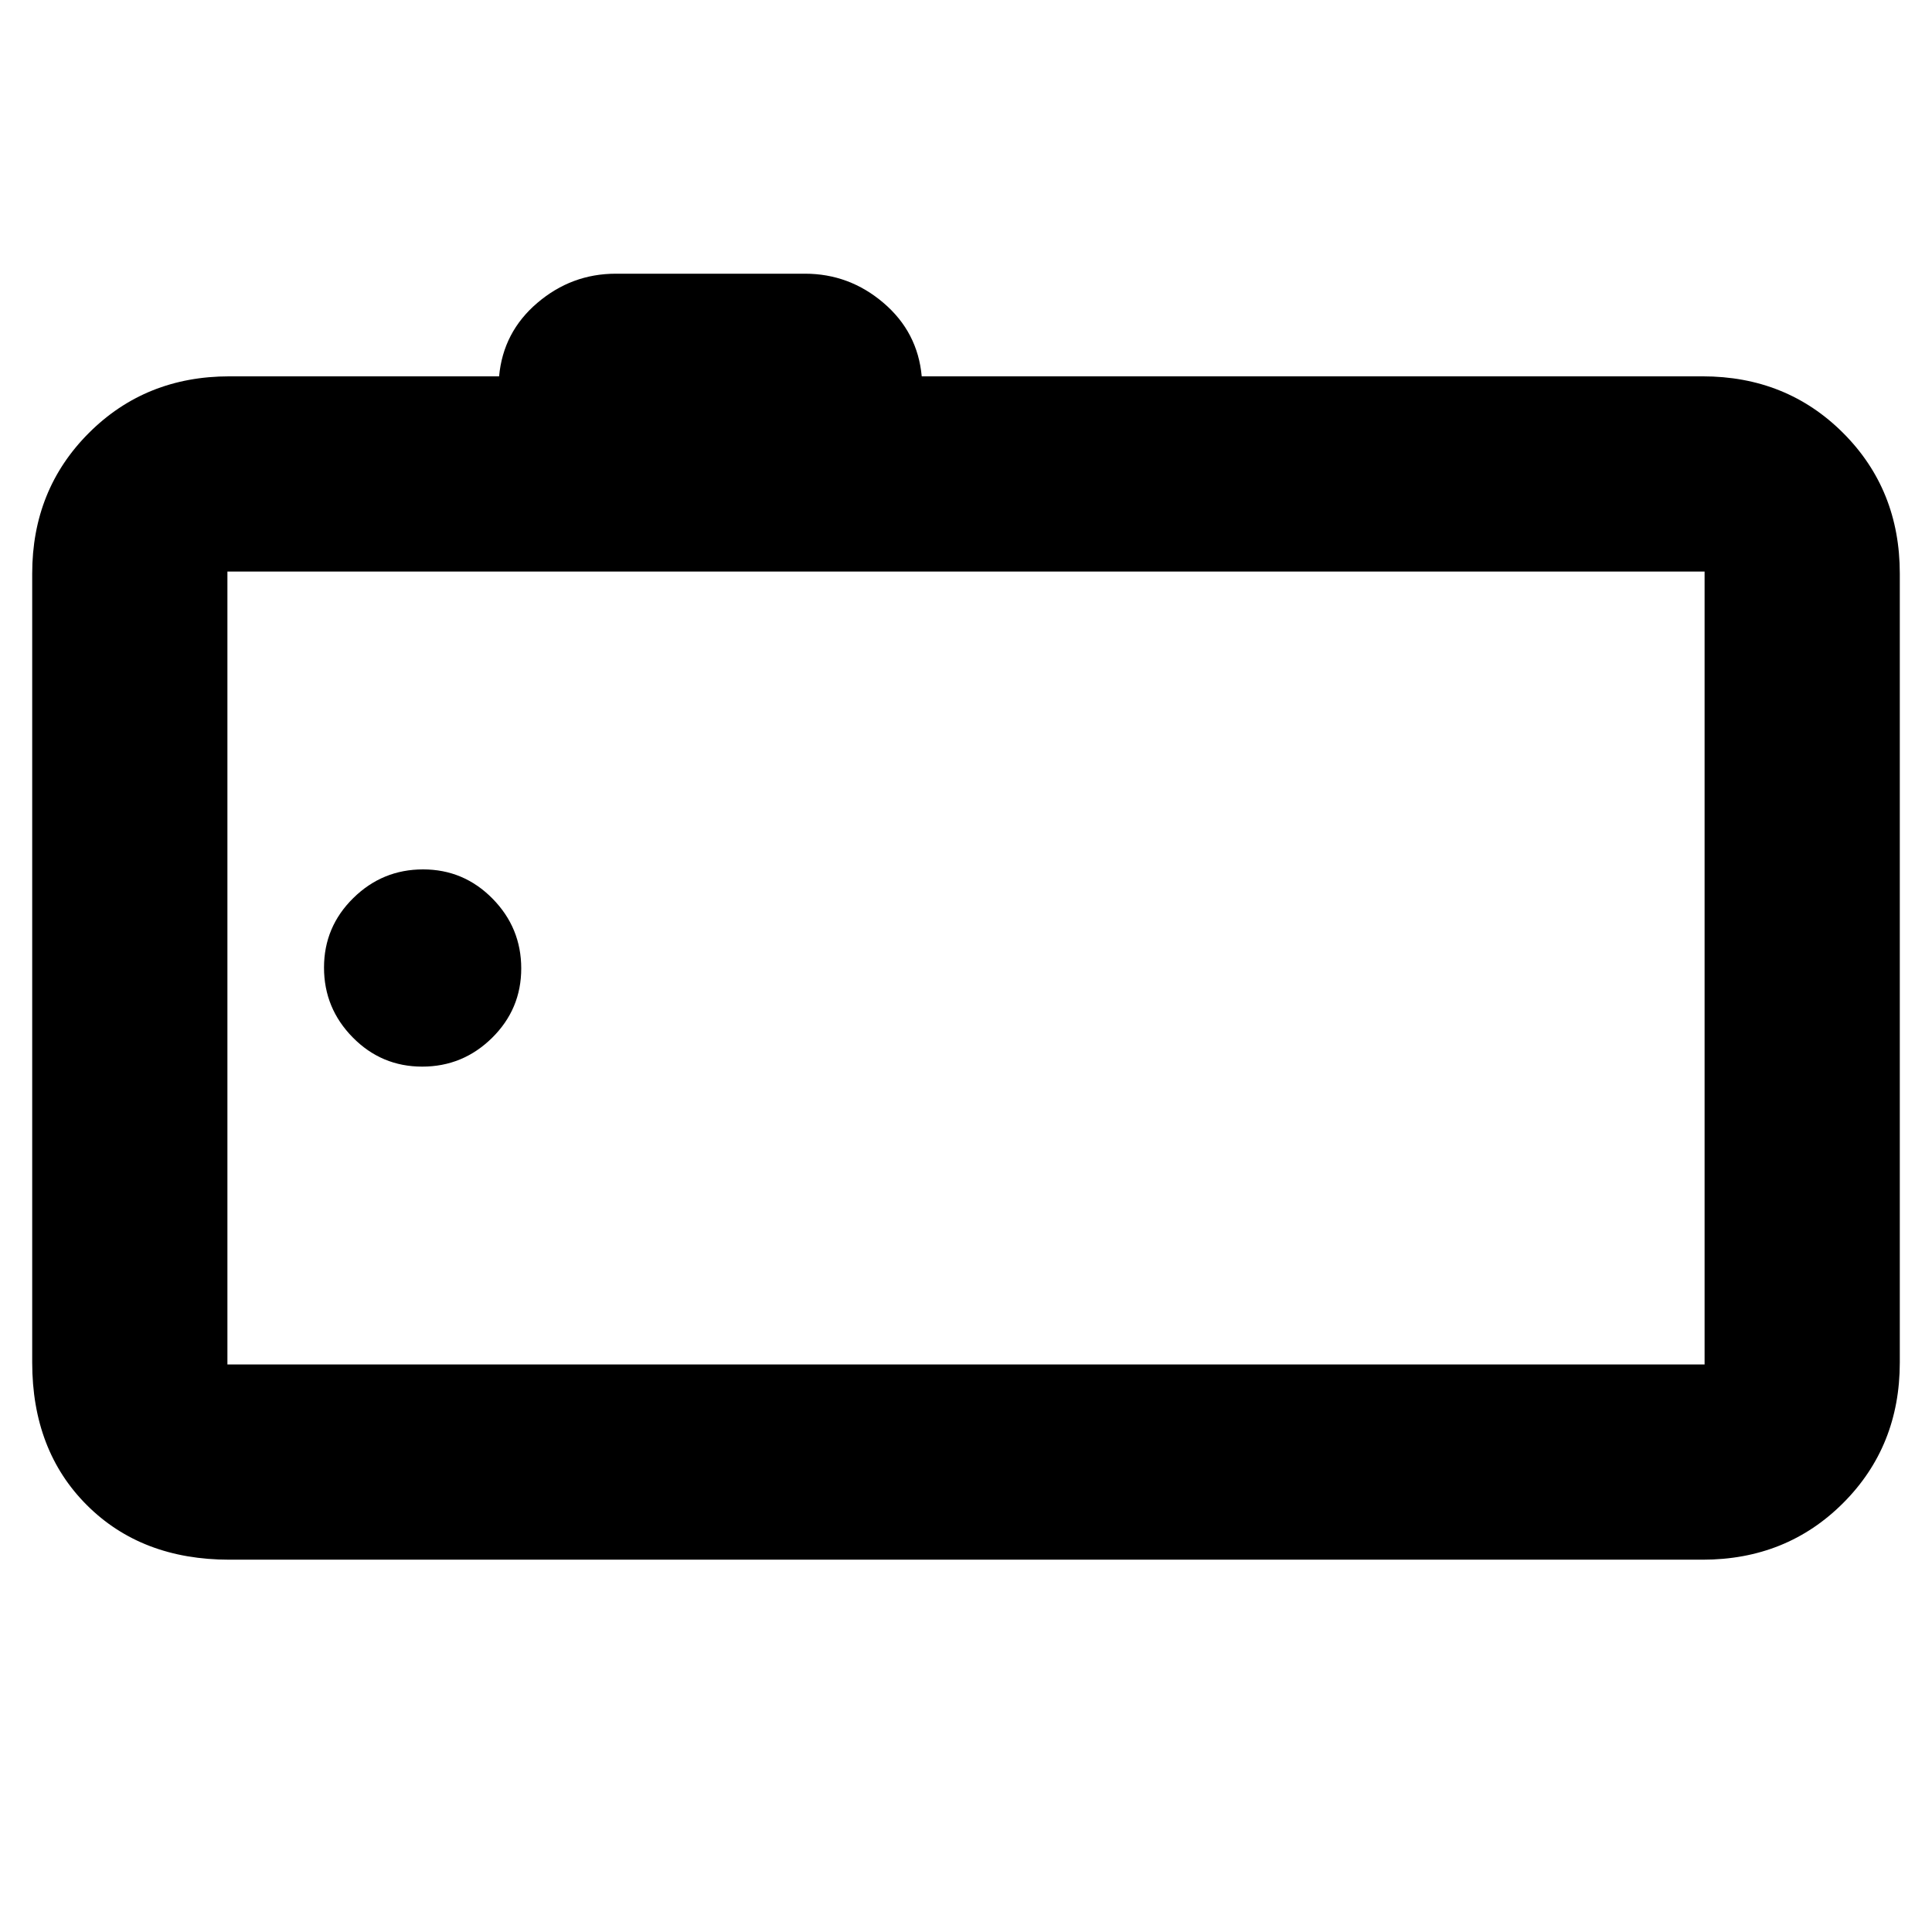 <svg xmlns="http://www.w3.org/2000/svg" height="20" viewBox="0 -960 960 960" width="20"><path d="M114-185q-43.72 0-70.86-27.14Q16-239.27 16-283v-392q0-41.7 28.15-69.85Q72.3-773 114-773h134q2-22 19-36.5t39-14.5h94q22 0 39 14.5t19 36.5h388q41.7 0 69.85 28.15Q944-716.7 944-675v392q0 41.7-28.15 69.85Q887.7-185 846-185H114Zm733-97v-394H113v394h734ZM113-676v394-394Zm96.79 246q20.21 0 34.71-14.29t14.5-34.5q0-20.21-14.29-34.71t-34.5-14.5q-20.21 0-34.71 14.29t-14.5 34.5q0 20.21 14.29 34.71t34.5 14.5Z"/></svg>